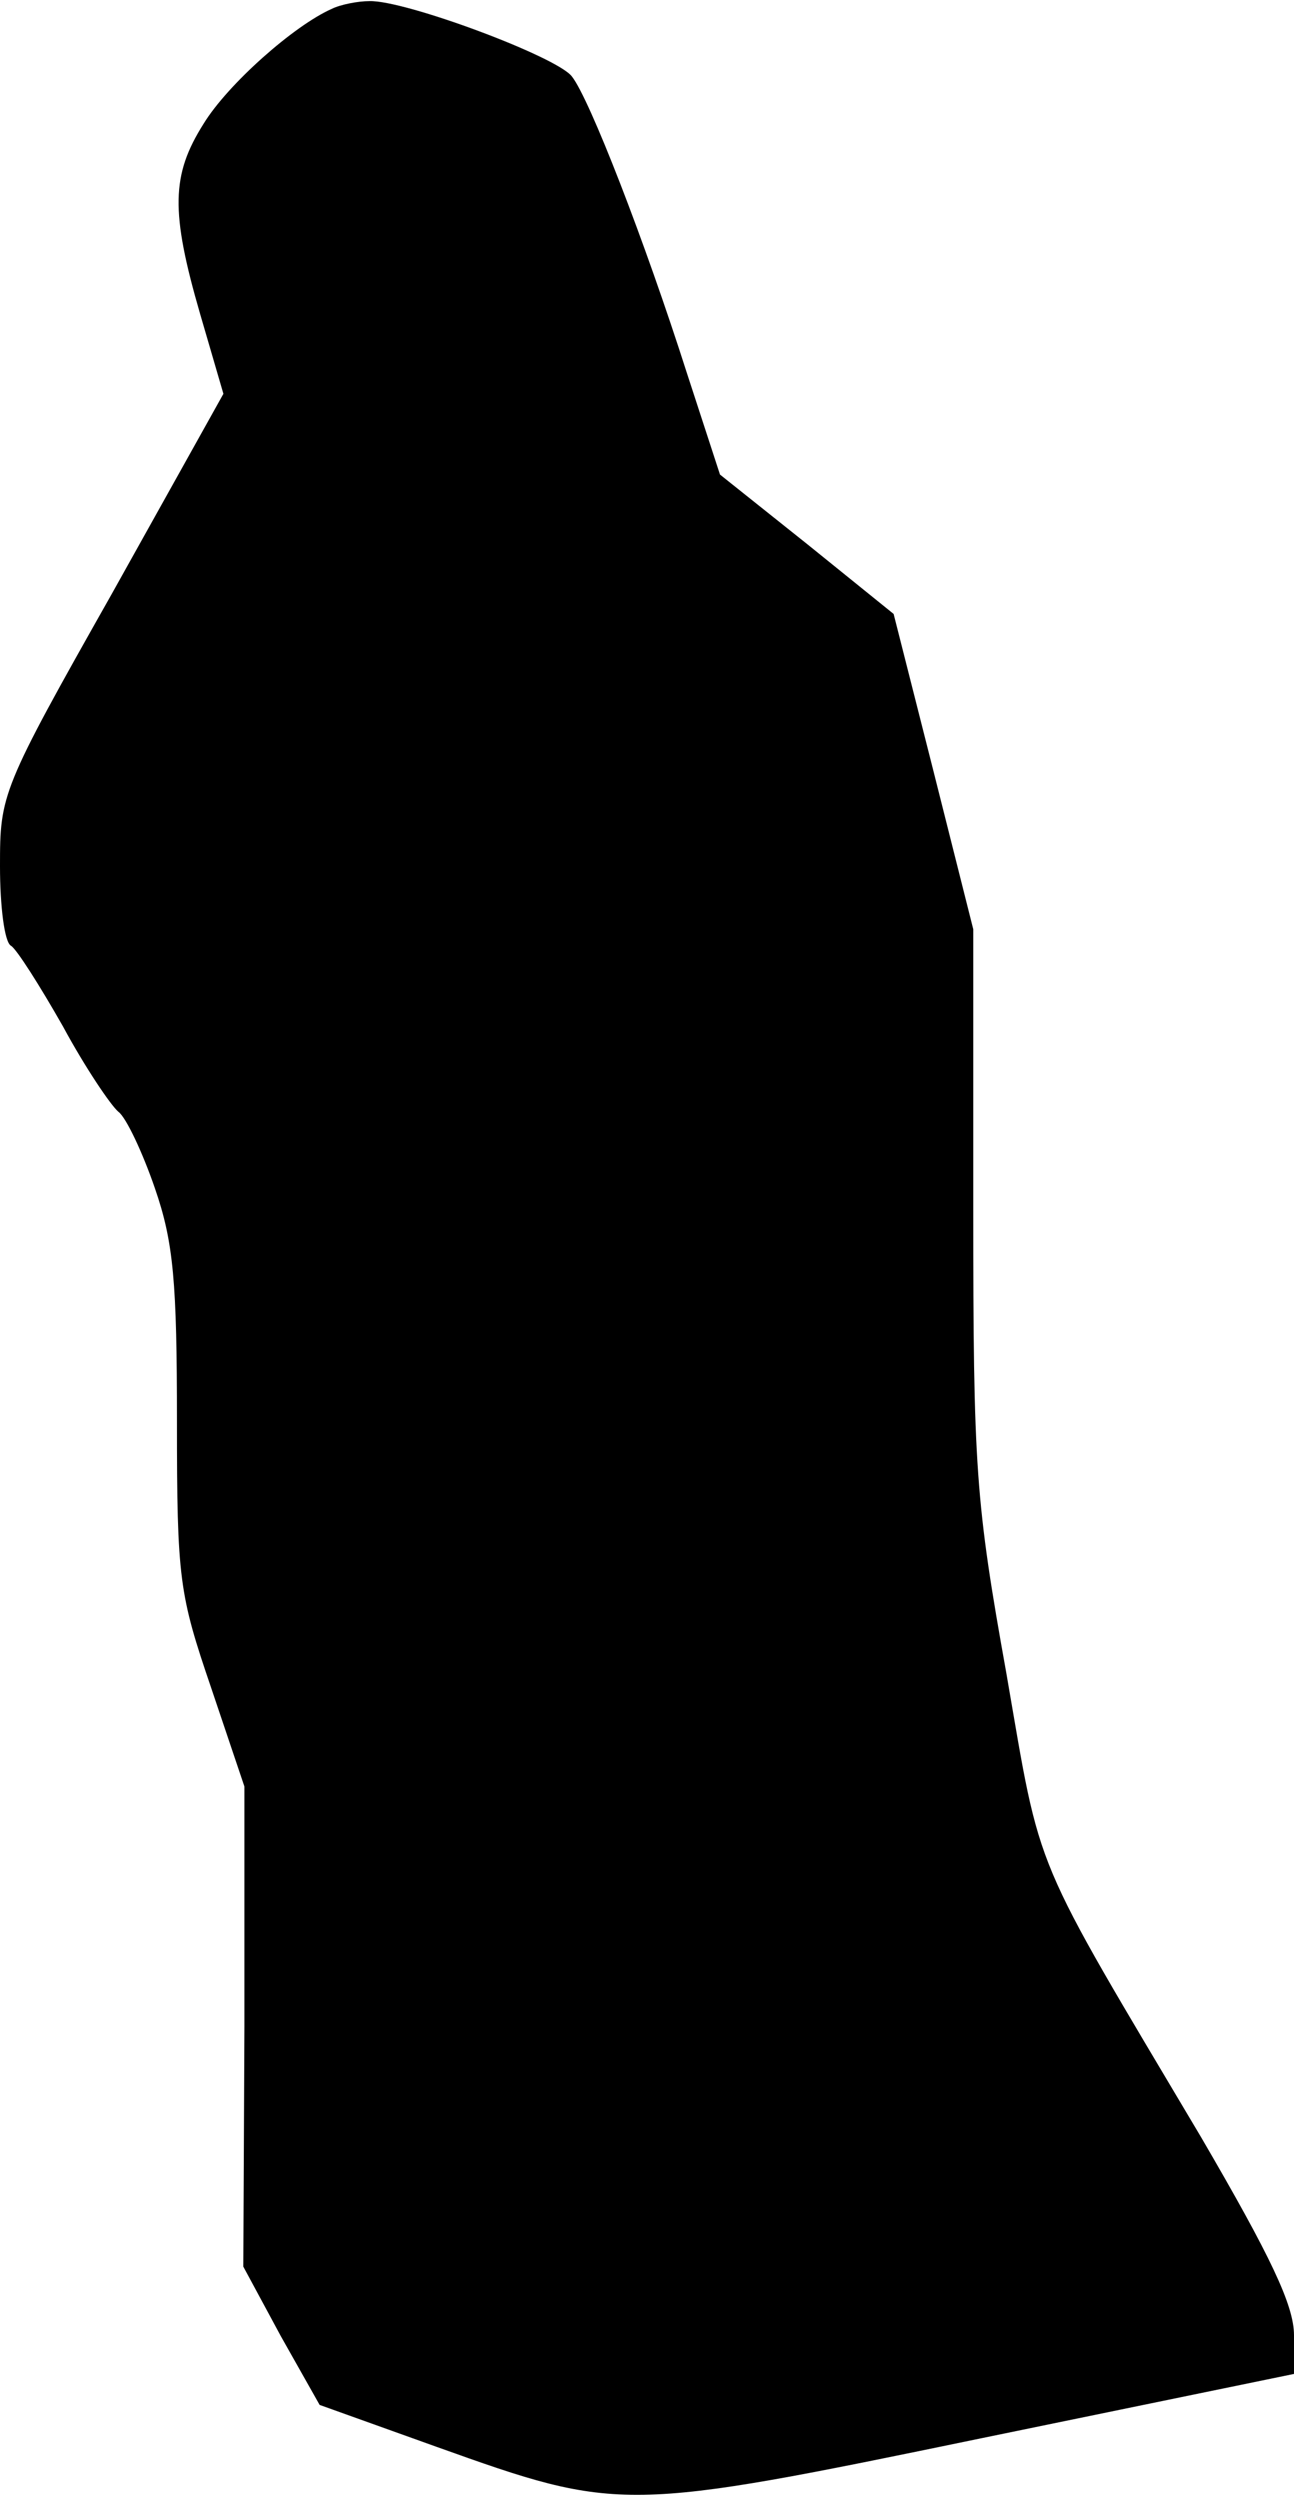 <?xml version="1.0" standalone="no"?>
<!DOCTYPE svg PUBLIC "-//W3C//DTD SVG 20010904//EN"
 "http://www.w3.org/TR/2001/REC-SVG-20010904/DTD/svg10.dtd">
<svg version="1.0" xmlns="http://www.w3.org/2000/svg"
 width="117pt" height="226pt" viewBox="0 0 117 226"
 preserveAspectRatio="xMidYMid meet">
<g transform="translate(0,226) scale(0.1,-0.1)"
fill="#000000" stroke="none">
<path fill="#000000" stroke="none" d="M300 2252 c-34 -15 -94 -68 -116 -104
-29 -46 -30 -79 -3 -172 l21 -72 -101 -181 c-100 -177 -101 -181 -101 -246 0
-36 4 -69 10 -72 5 -3 26 -36 47 -73 20 -37 43 -71 50 -77 7 -5 22 -37 33 -69
17 -49 20 -85 20 -211 0 -143 2 -156 31 -241 l30 -89 0 -217 -1 -217 34 -63
35 -62 106 -38 c165 -59 169 -59 493 8 l282 58 0 35 c0 27 -21 71 -84 179
-155 261 -144 234 -176 419 -28 156 -30 185 -30 421 l0 252 -36 143 -36 142
-78 63 -79 63 -30 92 c-38 119 -88 248 -104 268 -14 18 -151 69 -183 68 -10 0
-26 -3 -34 -7z"/>
</g>
</svg>
